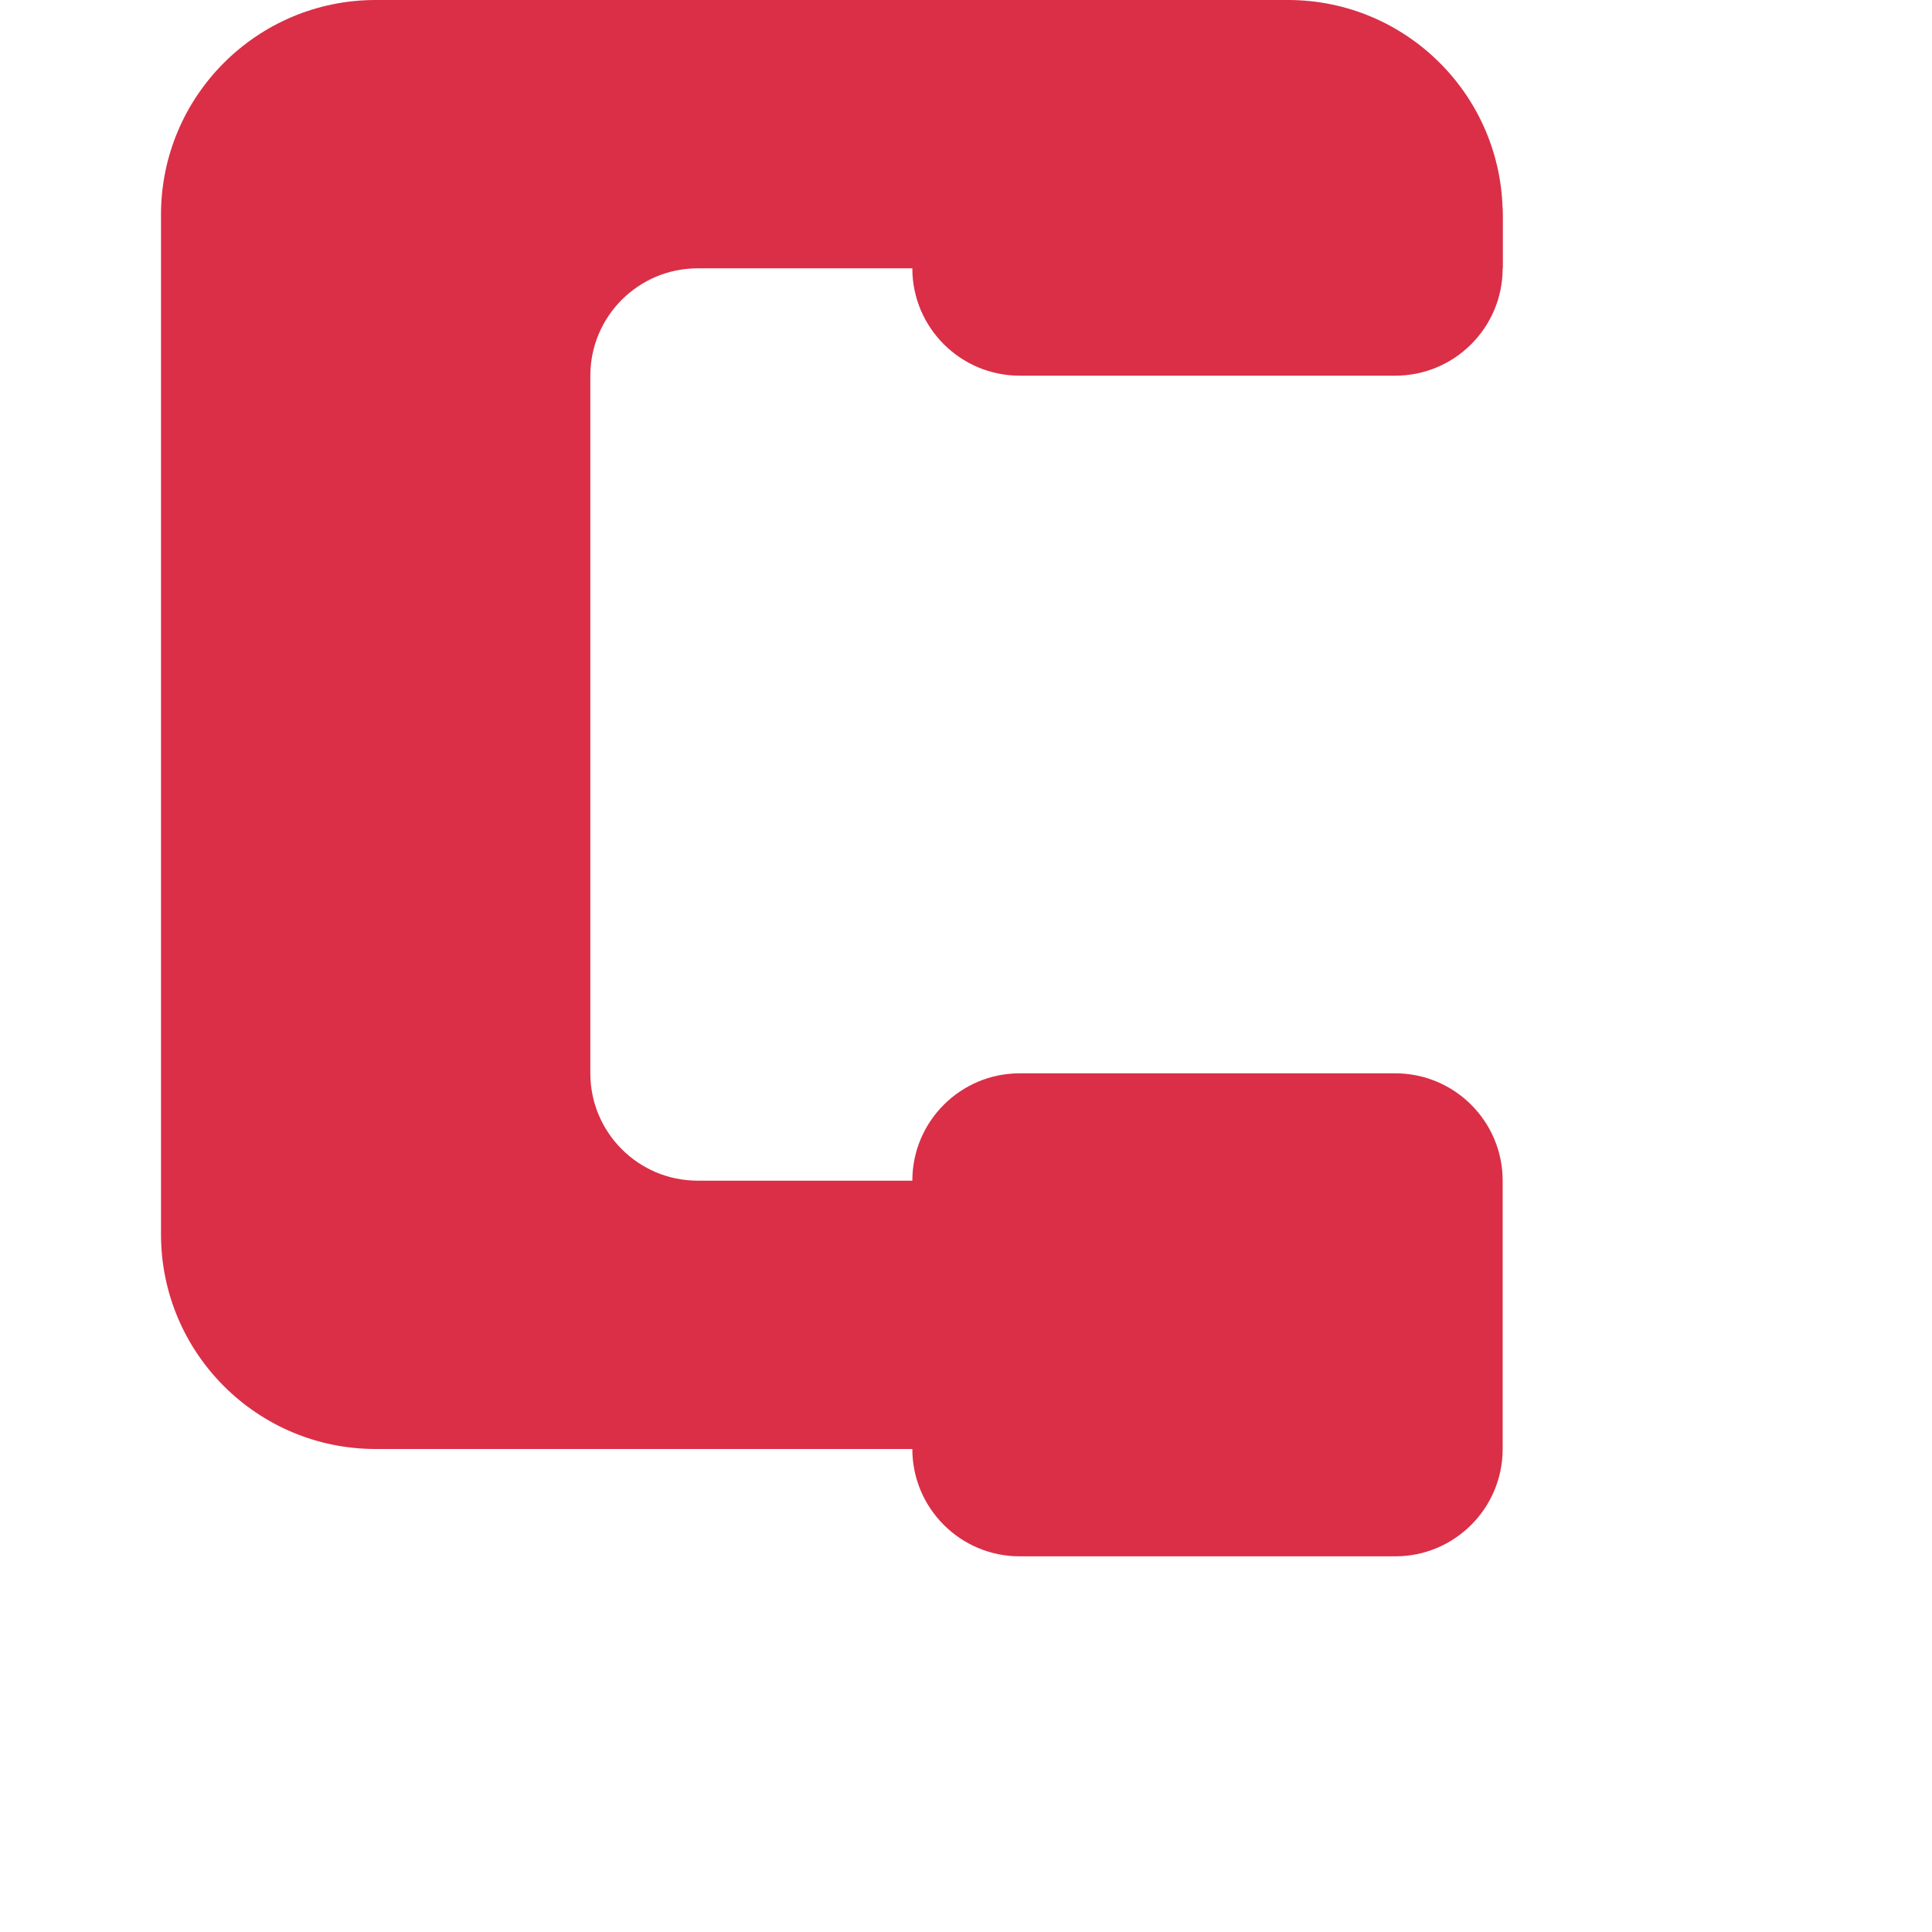 <svg xmlns="http://www.w3.org/2000/svg" viewBox="0 0 36 36">
  <path fill="#DA2F47" d="M28 27c0 1.104-.896 2-2 2h-7c-1.104 0-2-.896-2-2v-5c0-1.104.896-2 2-2h7c1.104 0 2 .896 2 2v5zm0-22c0 1.104-.896 2-2 2h-7c-1.104 0-2-.896-2-2V4c0-1.105.896-2 2-2h7c1.104 0 2 .895 2 2v1z"/>
  <path fill="#DA2F47" d="M13 22c-1.104 0-2-.896-2-2V7c0-1.104.896-2 2-2h15V4c0-2.209-1.791-4-4-4H7C4.791 0 3 1.791 3 4v19c0 2.209 1.791 4 4 4h14c2.209 0 4-1.791 4-4v-1H13z"/>
</svg>
